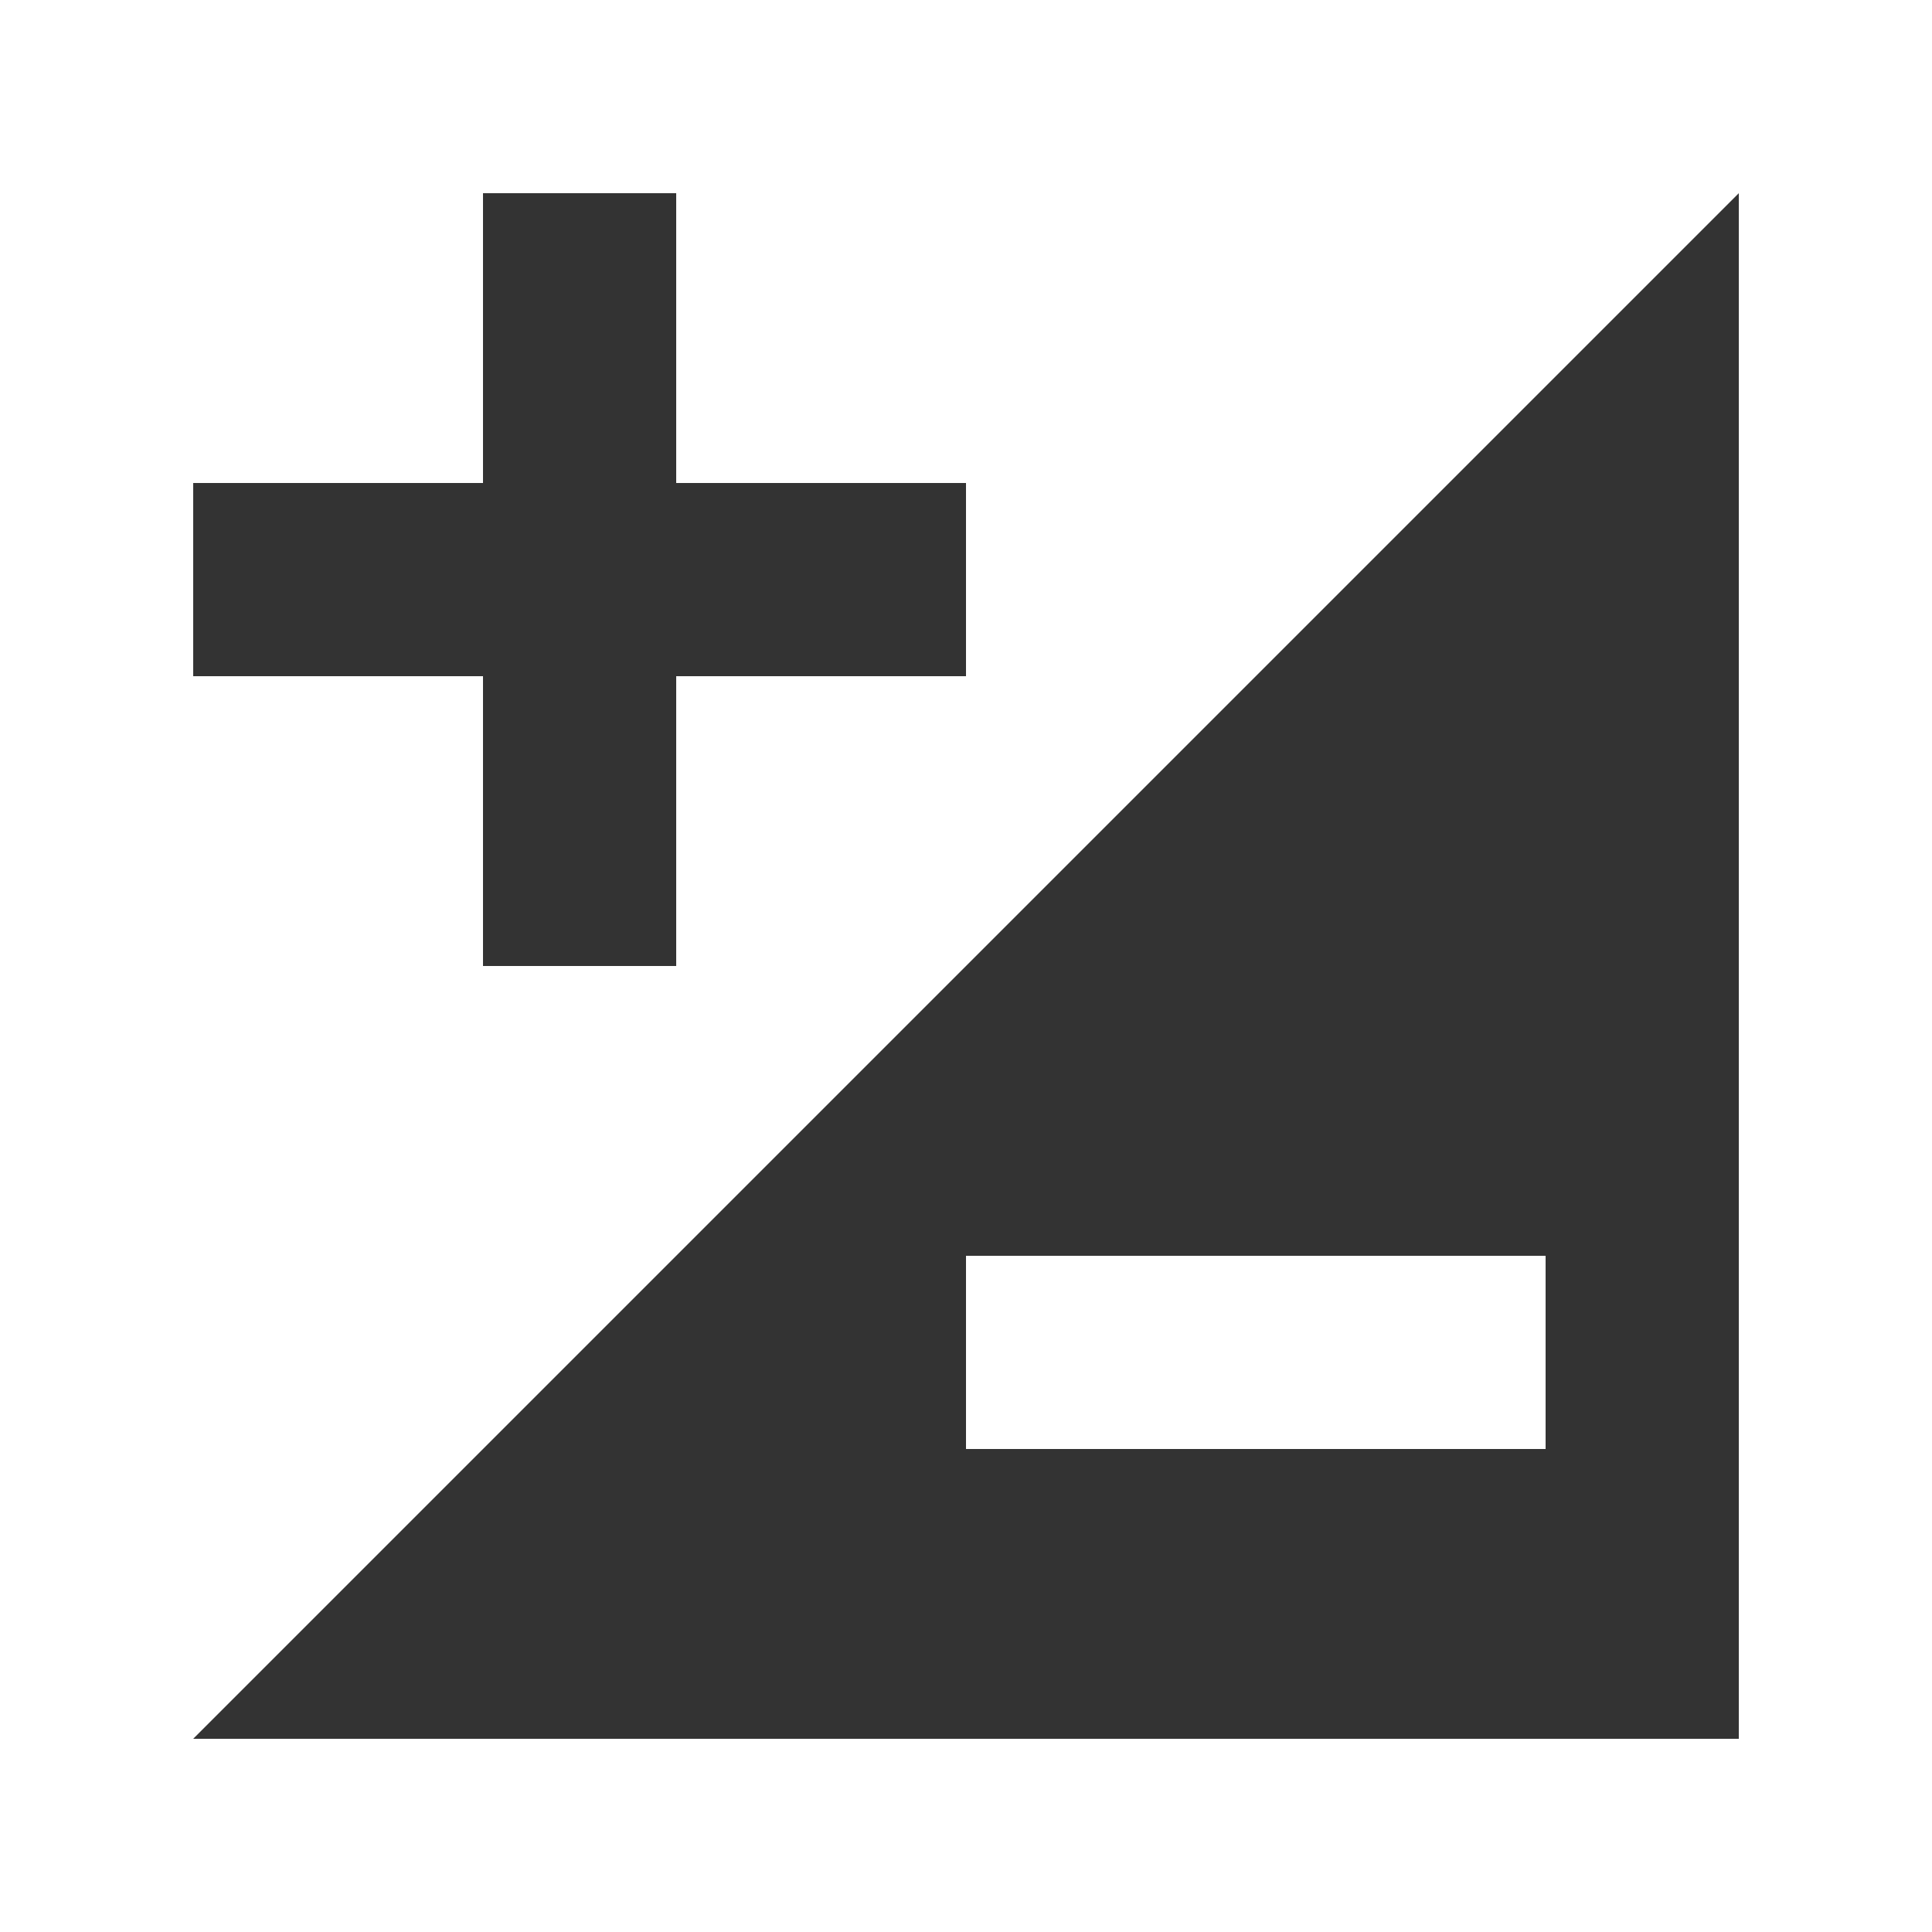 <svg width="20" height="20" viewBox="0 0 20 20" fill="none" xmlns="http://www.w3.org/2000/svg">
<rect x="0" y="0" width="20" height="20" fill="#333333" stroke="none"/>
<path fill-rule="evenodd" clip-rule="evenodd" d="M18 2H2V18H18V2ZM0 0V20H20V0H0Z" fill="white"/>
<path fill-rule="evenodd" clip-rule="evenodd" d="M1 19V1H19L1 19ZM5 2H7V5H10V7H7V10H5V7H2L2 5H5V2Z" fill="white"/>
<rect x="10" y="15" width="2" height="6" transform="rotate(-90 10 15)" fill="white"/>
</svg>
